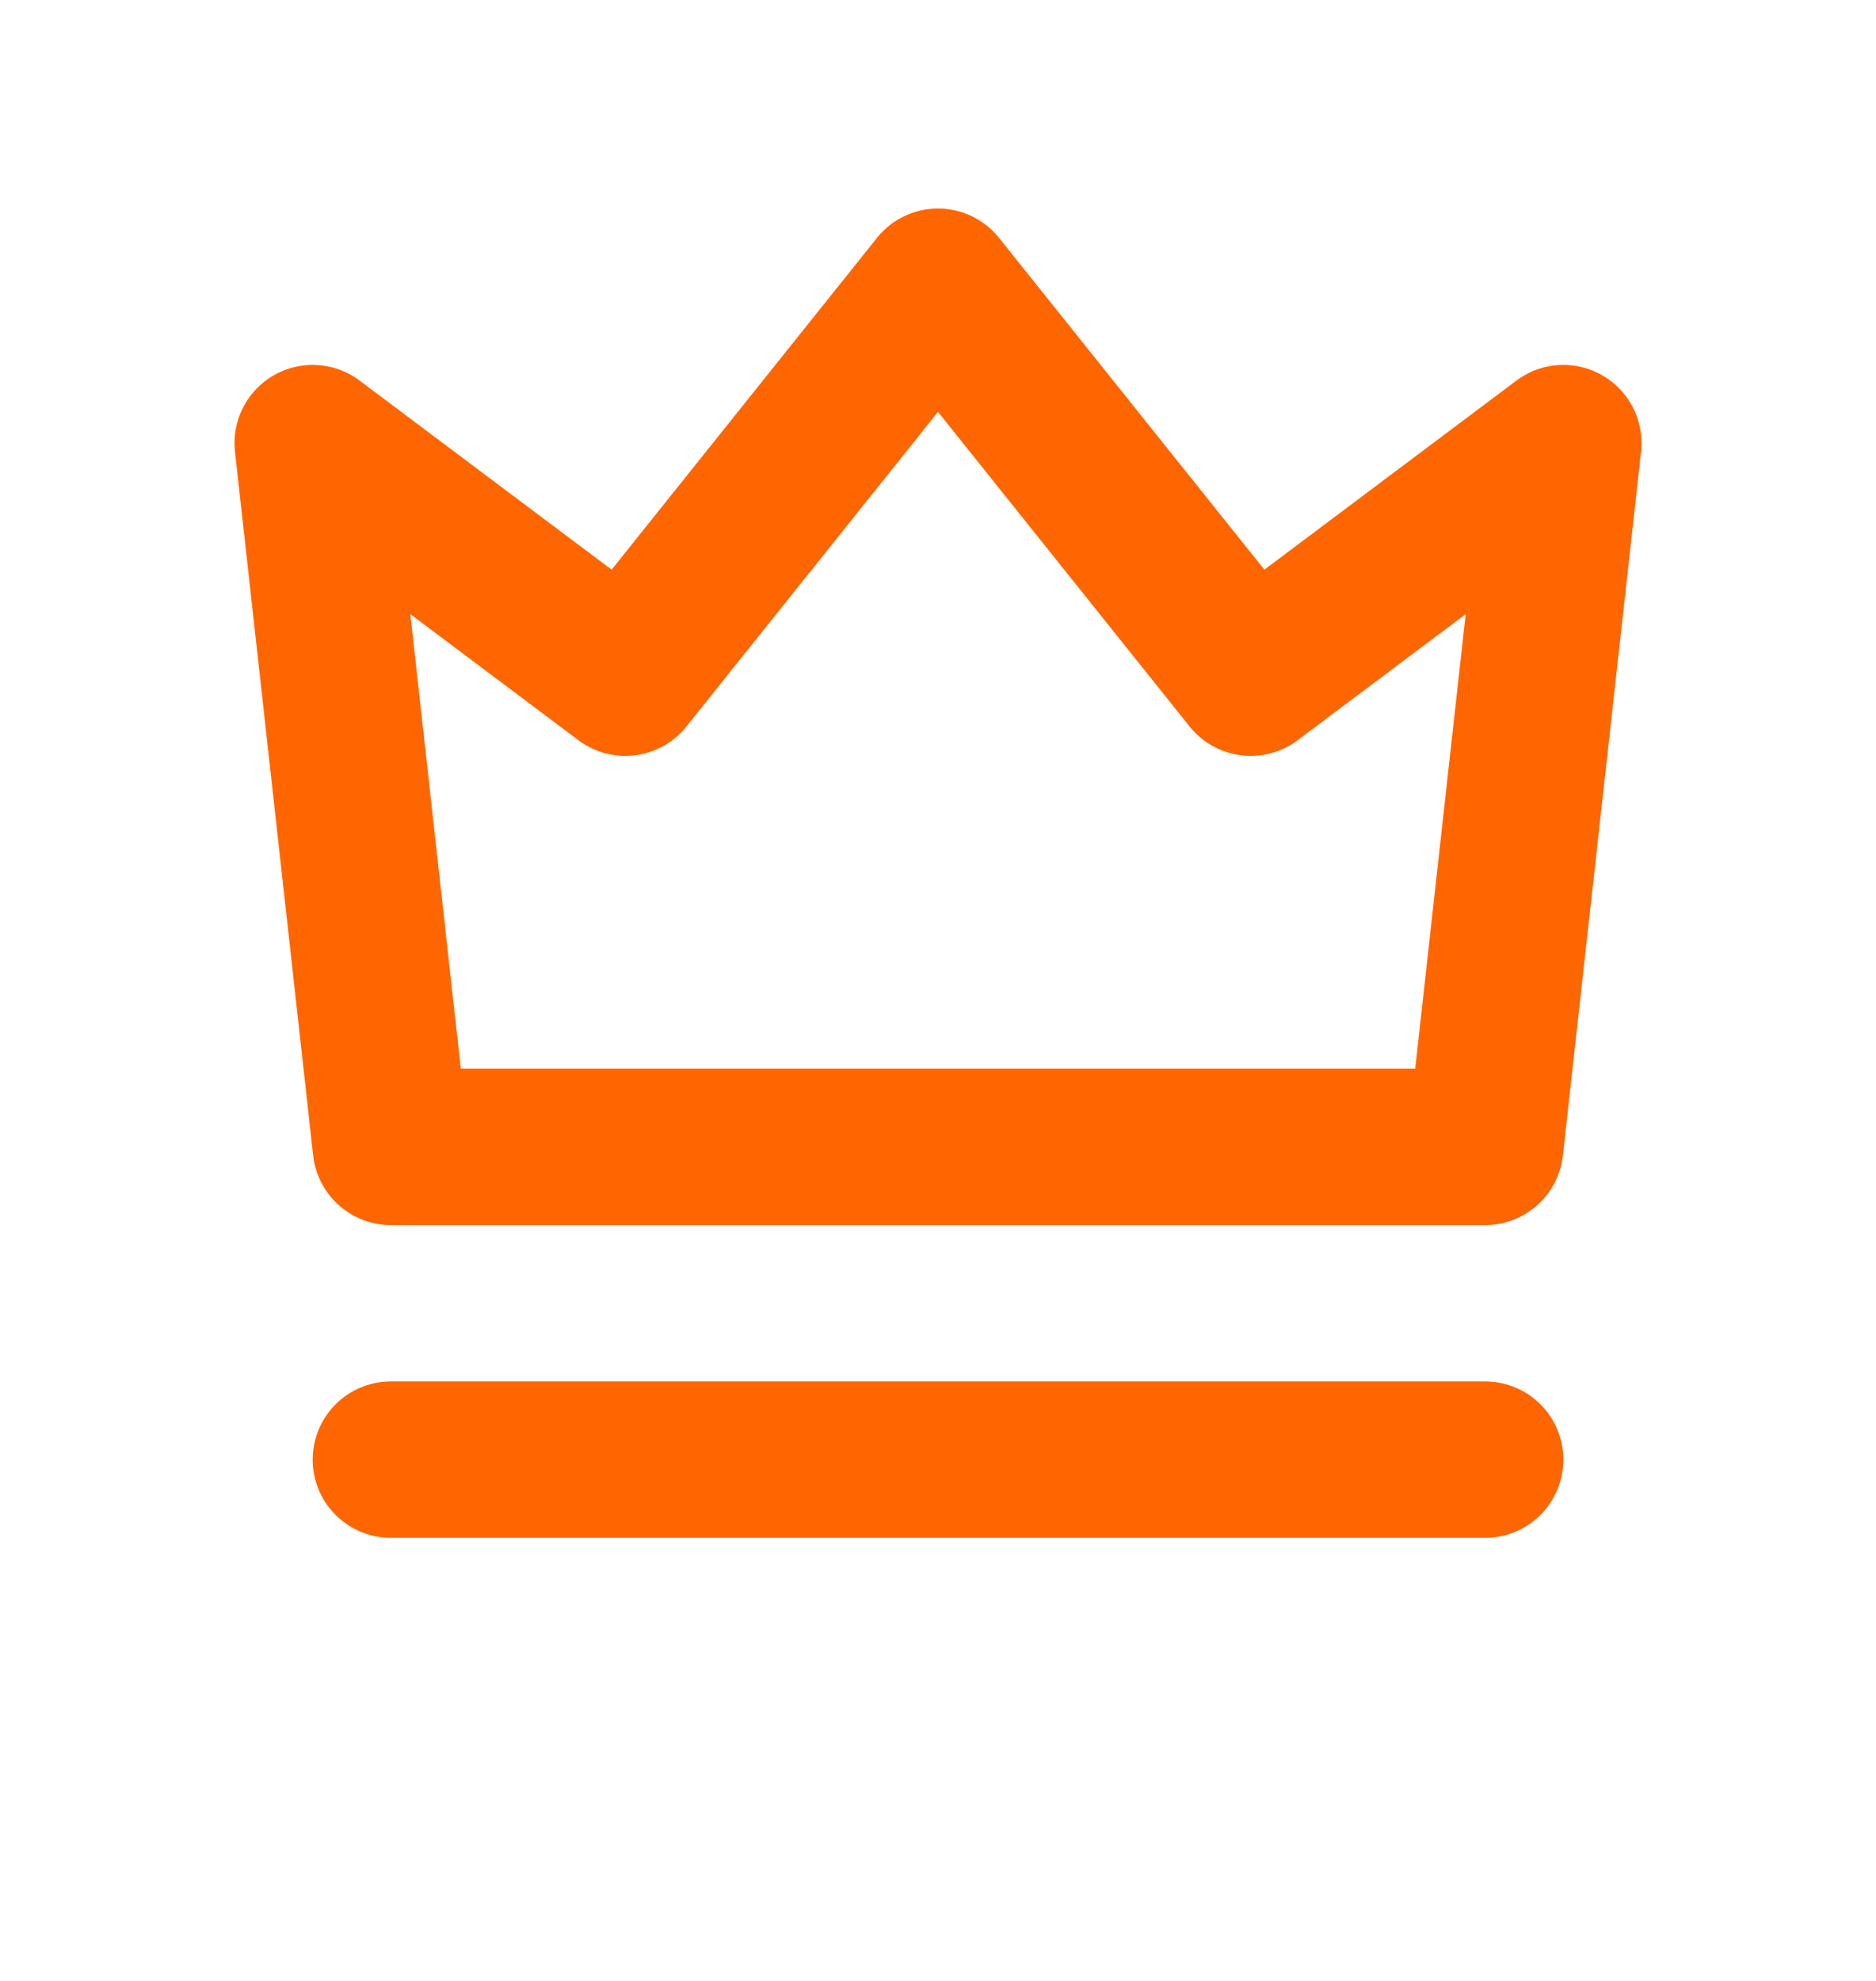 <svg width="18" height="19" viewBox="0 0 18 19" fill="none" xmlns="http://www.w3.org/2000/svg">
<path d="M3.75 14H14.25M3.75 11H14.25L15 4.25L12 6.5L9 2.75L6 6.5L3 4.25L3.75 11Z" stroke="#FF6600" stroke-width="1.5" stroke-linecap="round" stroke-linejoin="round"/>
</svg>
